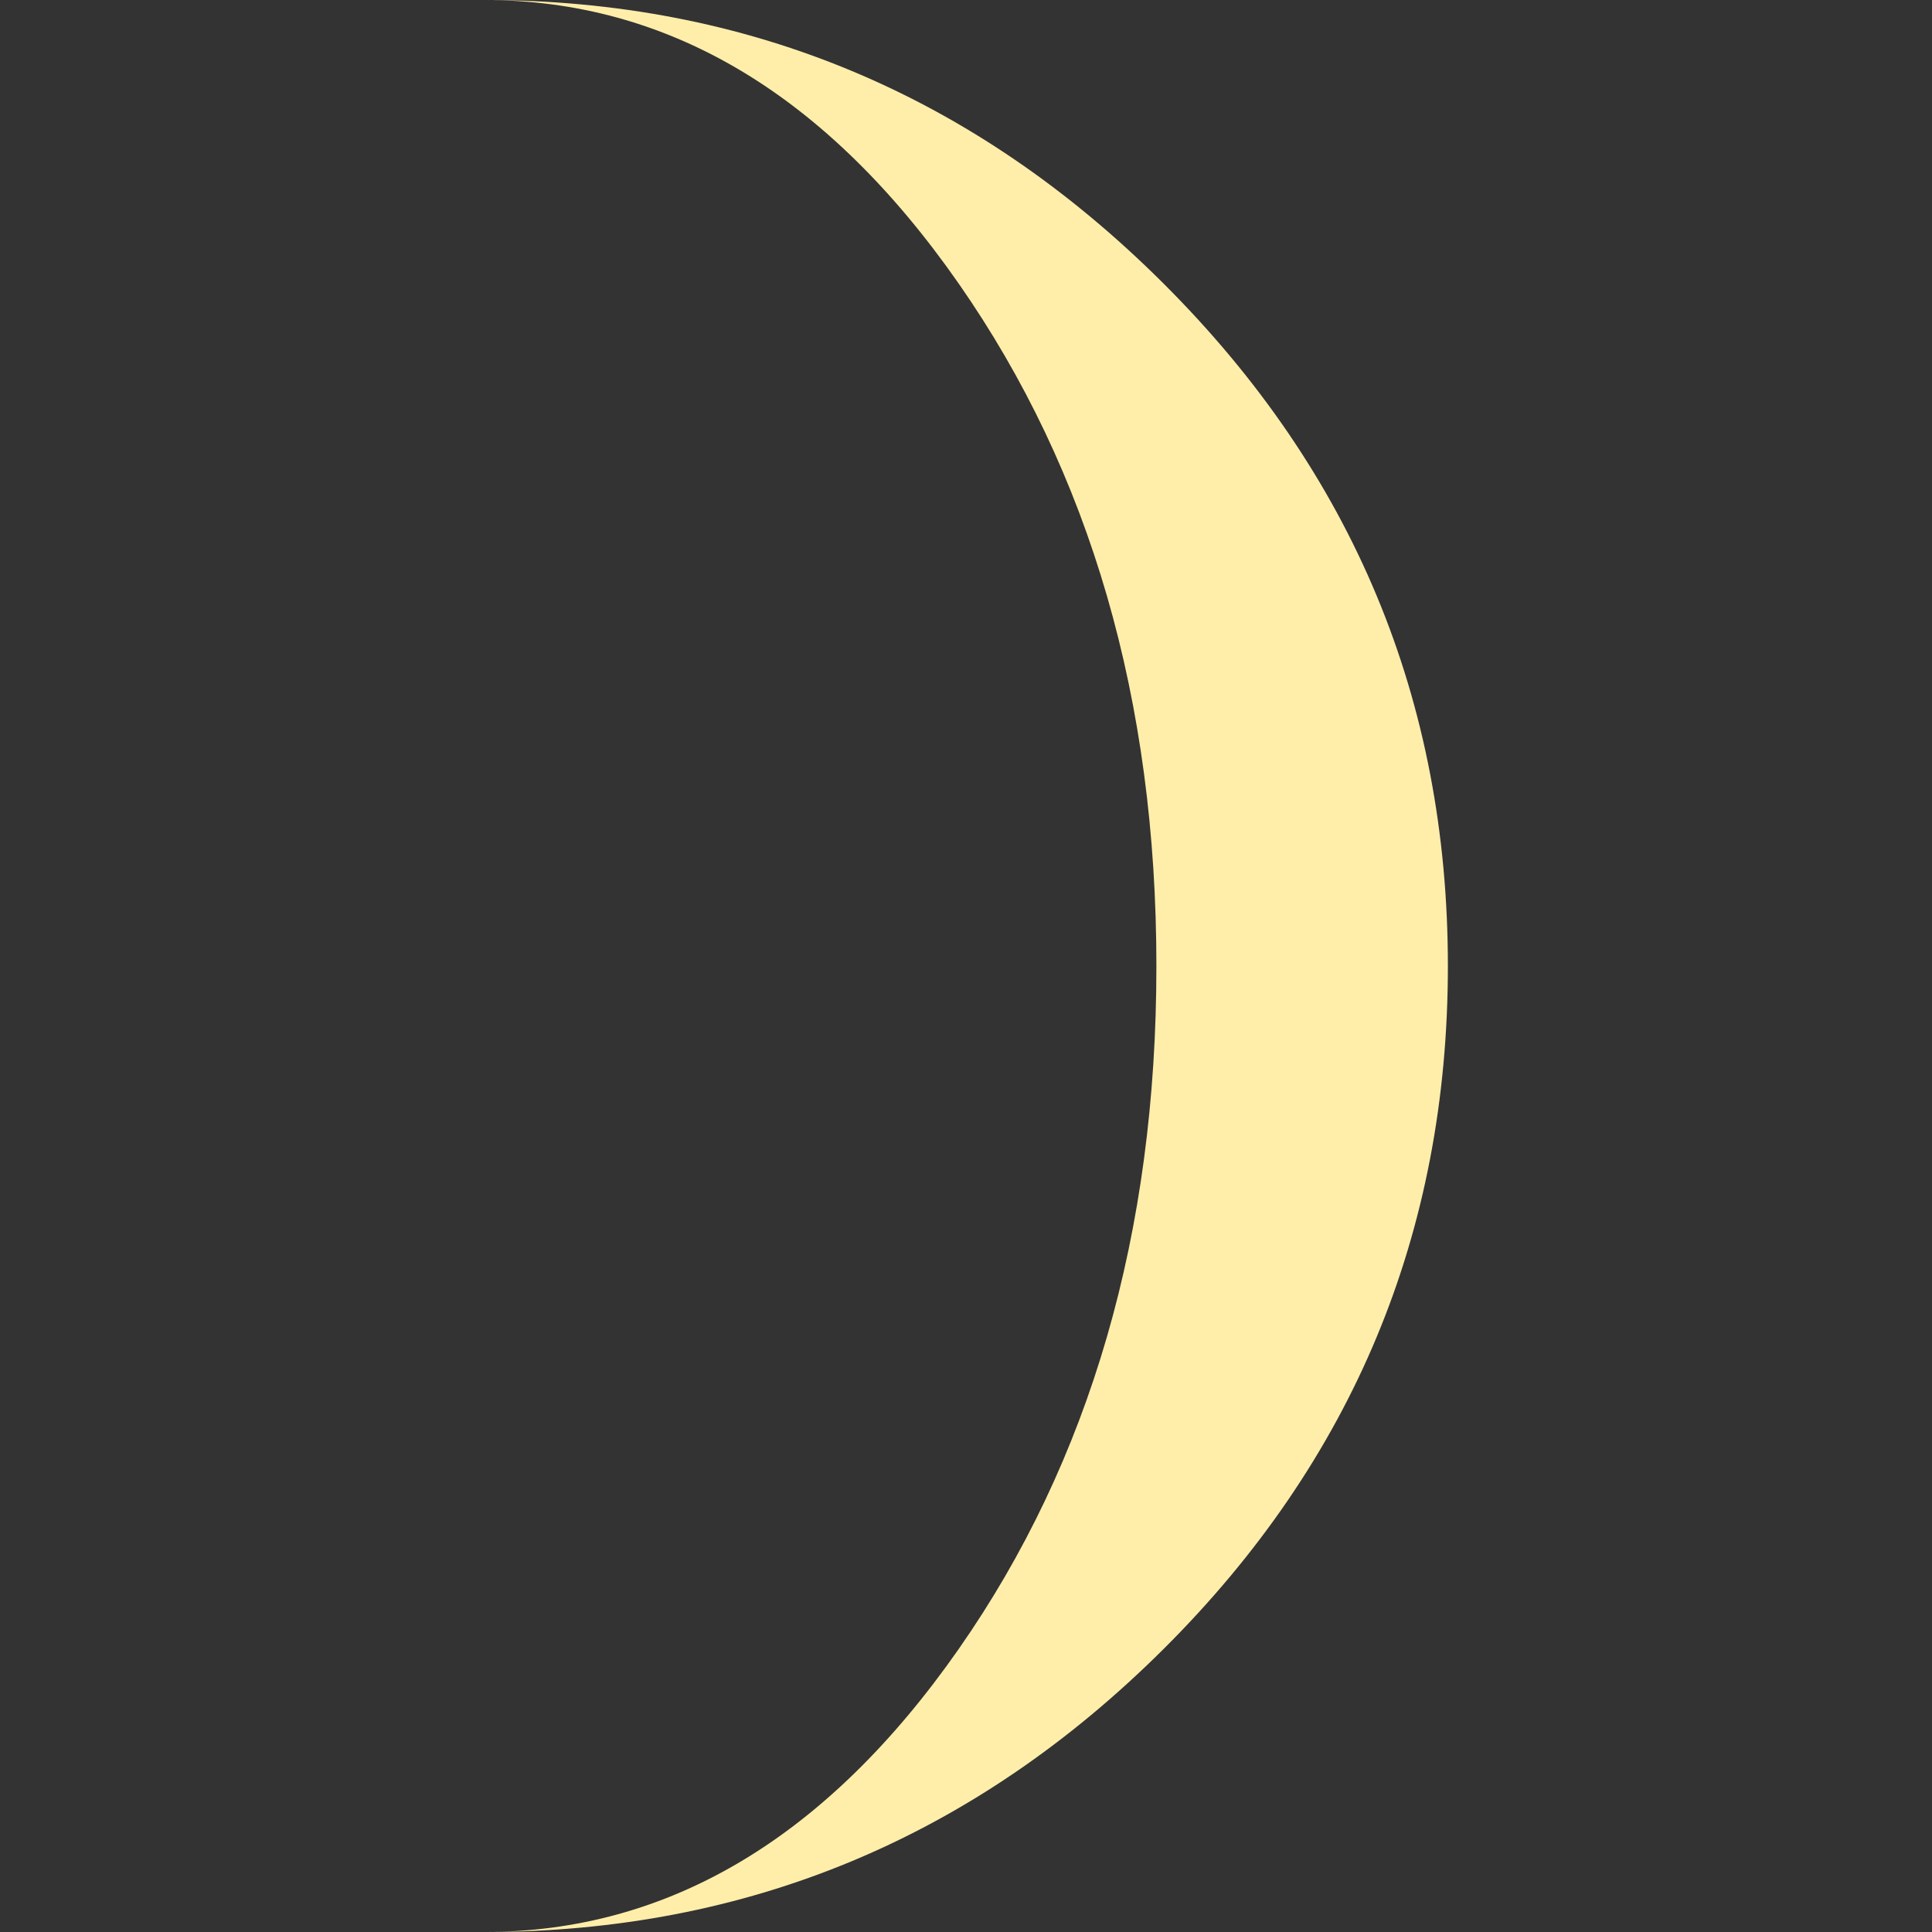 <svg xmlns="http://www.w3.org/2000/svg" xmlns:svg="http://www.w3.org/2000/svg" id="Capa_1" width="108.225" height="108.226" x="0" y="0" enable-background="new 0 0 108.225 108.226" version="1.1" viewBox="0 0 108.225 108.226" xml:space="preserve"><rect x="0" y="0" width="108.225" height="108.226" fill="#333333" stroke="none"/><g id="g4" fill="#fea"><path id="path2" fill="#fea" d="M27.12,108.226c10.342,0,19.204-5.286,26.586-15.856c7.383-10.574,11.072-23.326,11.072-38.256 c0-14.891-3.689-27.629-11.072-38.226C46.324,5.297,37.461,0,27.12,0c14.764,0,27.452,5.297,38.064,15.889 c10.615,10.596,15.922,23.335,15.922,38.225c0,14.93-5.307,27.682-15.922,38.254C54.572,102.939,41.884,108.226,27.12,108.226z"/></g></svg>